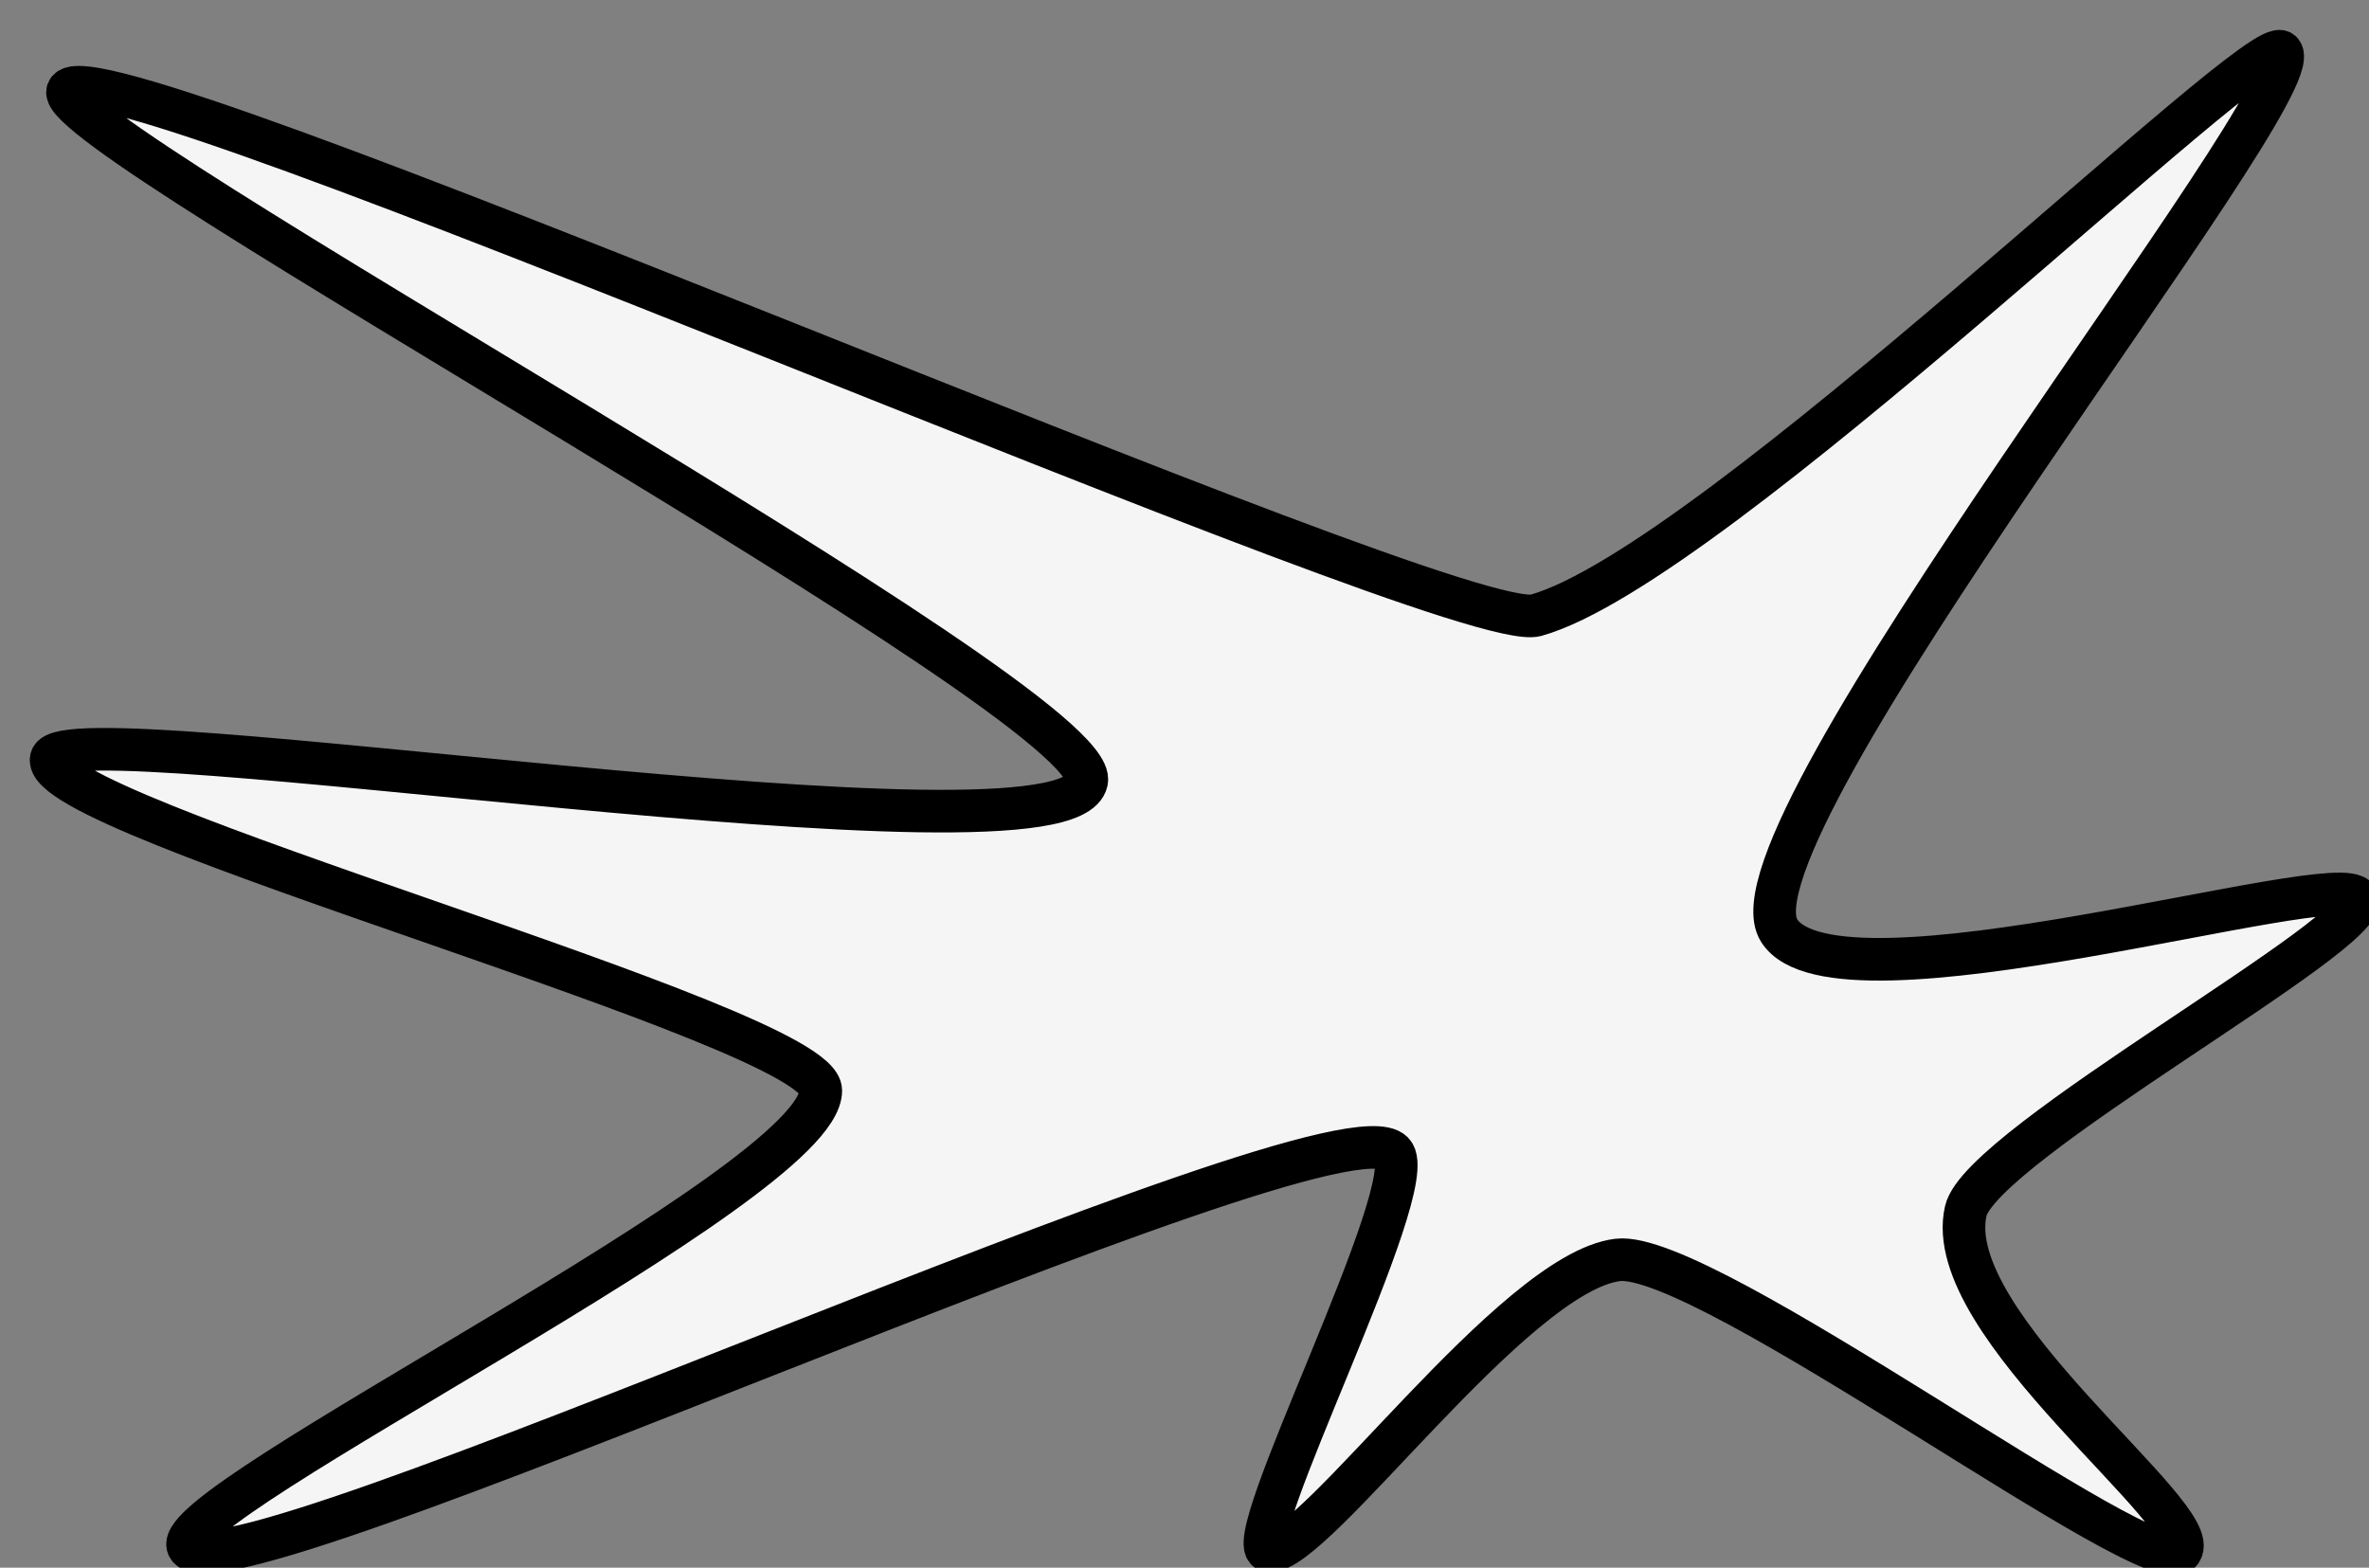 <svg xmlns="http://www.w3.org/2000/svg" viewBox="-3 -3 139 92">
    <rect x="-3" y="-3" width="139" height="92" fill="#808080" stroke="none"/>
    <path
        d="M.01,41.51c-.91,3.4,45.15,15.67,45.15,19.49,0,5.54-38.27,24.07-37.13,26.75,1.63,3.8,67.14-26.71,70.69-23.12,1.83,1.86-9.26,23.25-7.26,23.39,2.67.18,14.33-16.32,20.45-17.08,5.13-.64,31.52,19.14,33.04,17.11,1.53-2.02-14.14-13.29-12.61-19.98.89-3.92,23.98-16.43,22.97-18.34s-30.56,7.19-33.92,1.88c-3.63-5.73,31.29-49.13,29.48-51.55-1.15-1.53-33.25,30.11-43.75,33.05C82.35,34.44,2.2-1.06.97,2.35,0,5.02,61.72,38.26,60.76,42.85,59.6,48.43.78,38.64.01,41.51Z"
        fill="whitesmoke" stroke="black" stroke-width="2.5" />
</svg>